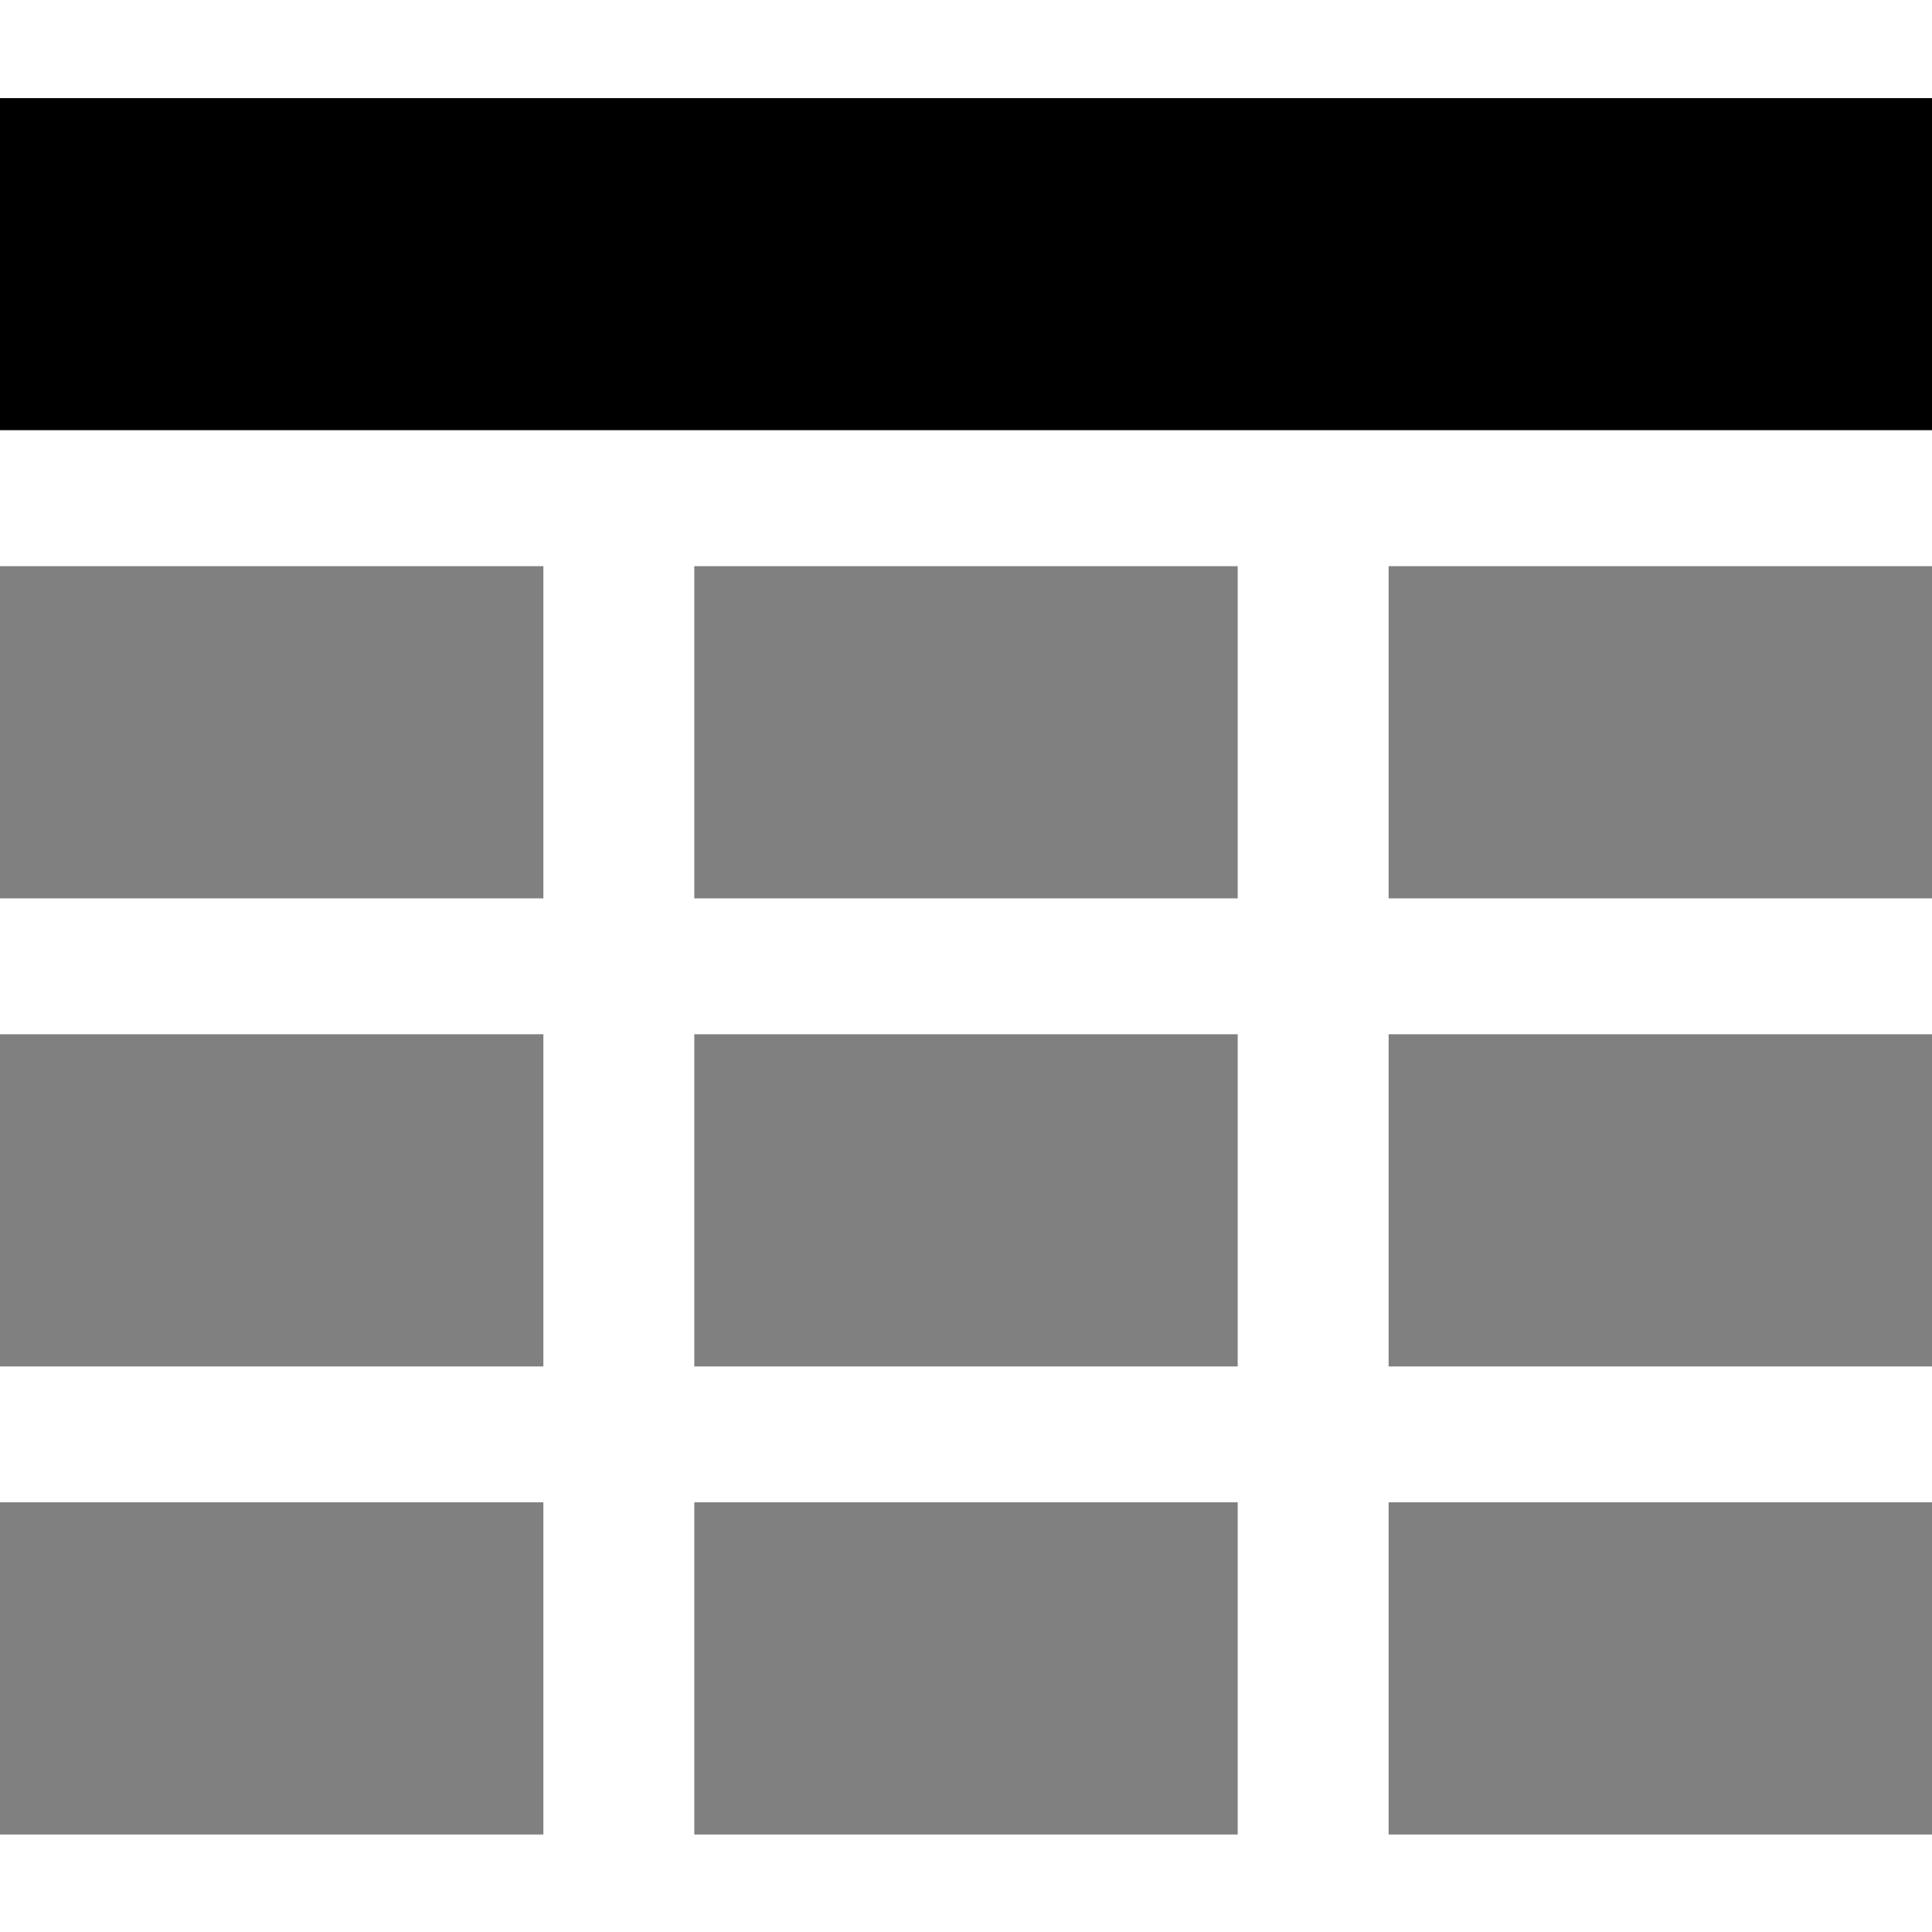 <?xml version="1.0" encoding="UTF-8" standalone="no"?>
<!-- Generator: Adobe Illustrator 15.0.0, SVG Export Plug-In . SVG Version: 6.00 Build 0)  -->

<svg
   xmlns:osb="http://www.openswatchbook.org/uri/2009/osb"
   xmlns:dc="http://purl.org/dc/elements/1.1/"
   xmlns:cc="http://creativecommons.org/ns#"
   xmlns:rdf="http://www.w3.org/1999/02/22-rdf-syntax-ns#"
   xmlns:svg="http://www.w3.org/2000/svg"
   xmlns="http://www.w3.org/2000/svg"
   xmlns:sodipodi="http://sodipodi.sourceforge.net/DTD/sodipodi-0.dtd"
   xmlns:inkscape="http://www.inkscape.org/namespaces/inkscape"
   version="1.1"
   id="Layer_1"
   x="0px"
   y="0px"
   width="64"
   height="64"
   viewBox="0 0 64 64"
   enable-background="new 0 0 26 26"
   xml:space="preserve"
   inkscape:version="0.48.4 r9939"
   sodipodi:docname="SNMPTable.svg"><defs
   id="defs15"><linearGradient
     id="linearGradient5247"
     osb:paint="solid"><stop
       style="stop-color:#757575;stop-opacity:0.706;"
       offset="0"
       id="stop5249" /></linearGradient><linearGradient
     id="linearGradient5239"><stop
       style="stop-color:#000000;stop-opacity:0;"
       offset="0"
       id="stop5241" /><stop
       style="stop-color:#e1e1e1;stop-opacity:1;"
       offset="1"
       id="stop5243" /></linearGradient><linearGradient
     id="linearGradient3797"><stop
       id="stop3799"
       offset="0"
       style="stop-color:#000000;stop-opacity:1;" /><stop
       style="stop-color:#000000;stop-opacity:0"
       offset="1"
       id="stop3801" /><stop
       id="stop3803"
       offset="1"
       style="stop-color:#000000;stop-opacity:0;" /></linearGradient><linearGradient
     id="linearGradient3785"><stop
       style="stop-color:#000000;stop-opacity:1;"
       offset="0"
       id="stop3787" /><stop
       id="stop3795"
       offset="0.5"
       style="stop-color:#000000;stop-opacity:0.498;" /><stop
       style="stop-color:#000000;stop-opacity:0;"
       offset="1"
       id="stop3789" /></linearGradient></defs><sodipodi:namedview
   pagecolor="#ffffff"
   bordercolor="#666666"
   borderopacity="1"
   objecttolerance="10"
   gridtolerance="10"
   guidetolerance="10"
   inkscape:pageopacity="0"
   inkscape:pageshadow="2"
   inkscape:window-width="1366"
   inkscape:window-height="705"
   id="namedview13"
   showgrid="false"
   inkscape:zoom="4"
   inkscape:cx="-17.480779"
   inkscape:cy="20.961912"
   inkscape:window-x="-8"
   inkscape:window-y="-8"
   inkscape:window-maximized="1"
   inkscape:current-layer="Layer_1" />



<g
   id="g3129"
   transform="translate(0,-1)"><rect
     y="4.25"
     x="0"
     height="11"
     width="64"
     id="rect2986"
     style="fill:#000000;stroke:none" /><g
     transform="matrix(1,0,0,0.917,0,2.715)"
     id="g3068"><rect
       style="fill:#808080;fill-opacity:1;stroke:none"
       id="rect2986-1"
       width="18"
       height="12"
       x="0"
       y="18.583" /><rect
       style="fill:#808080;fill-opacity:1;stroke:none"
       id="rect2986-1-1"
       width="18"
       height="12"
       x="23"
       y="18.583" /><rect
       style="fill:#808080;fill-opacity:1;stroke:none"
       id="rect2986-1-6"
       width="18"
       height="12"
       x="46"
       y="18.583" /></g><g
     transform="matrix(1,0,0,0.917,0,4.618)"
     id="g3063"><rect
       style="fill:#808080;fill-opacity:1;stroke:none"
       id="rect2986-1-8"
       width="18"
       height="12"
       x="0"
       y="33.417" /><rect
       style="fill:#808080;fill-opacity:1;stroke:none"
       id="rect2986-1-1-8"
       width="18"
       height="12"
       x="23"
       y="33.417" /><rect
       style="fill:#808080;fill-opacity:1;stroke:none"
       id="rect2986-1-6-1"
       width="18"
       height="12"
       x="46"
       y="33.417" /></g><g
     transform="matrix(1,0,0,0.917,0,6.521)"
     id="g3058"><rect
       style="fill:#808080;fill-opacity:1;stroke:none"
       id="rect2986-1-14"
       width="18"
       height="12"
       x="0"
       y="48.25" /><rect
       style="fill:#808080;fill-opacity:1;stroke:none"
       id="rect2986-1-1-9"
       width="18"
       height="12"
       x="23"
       y="48.25" /><rect
       style="fill:#808080;fill-opacity:1;stroke:none"
       id="rect2986-1-6-8"
       width="18"
       height="12"
       x="46"
       y="48.25" /></g></g></svg>